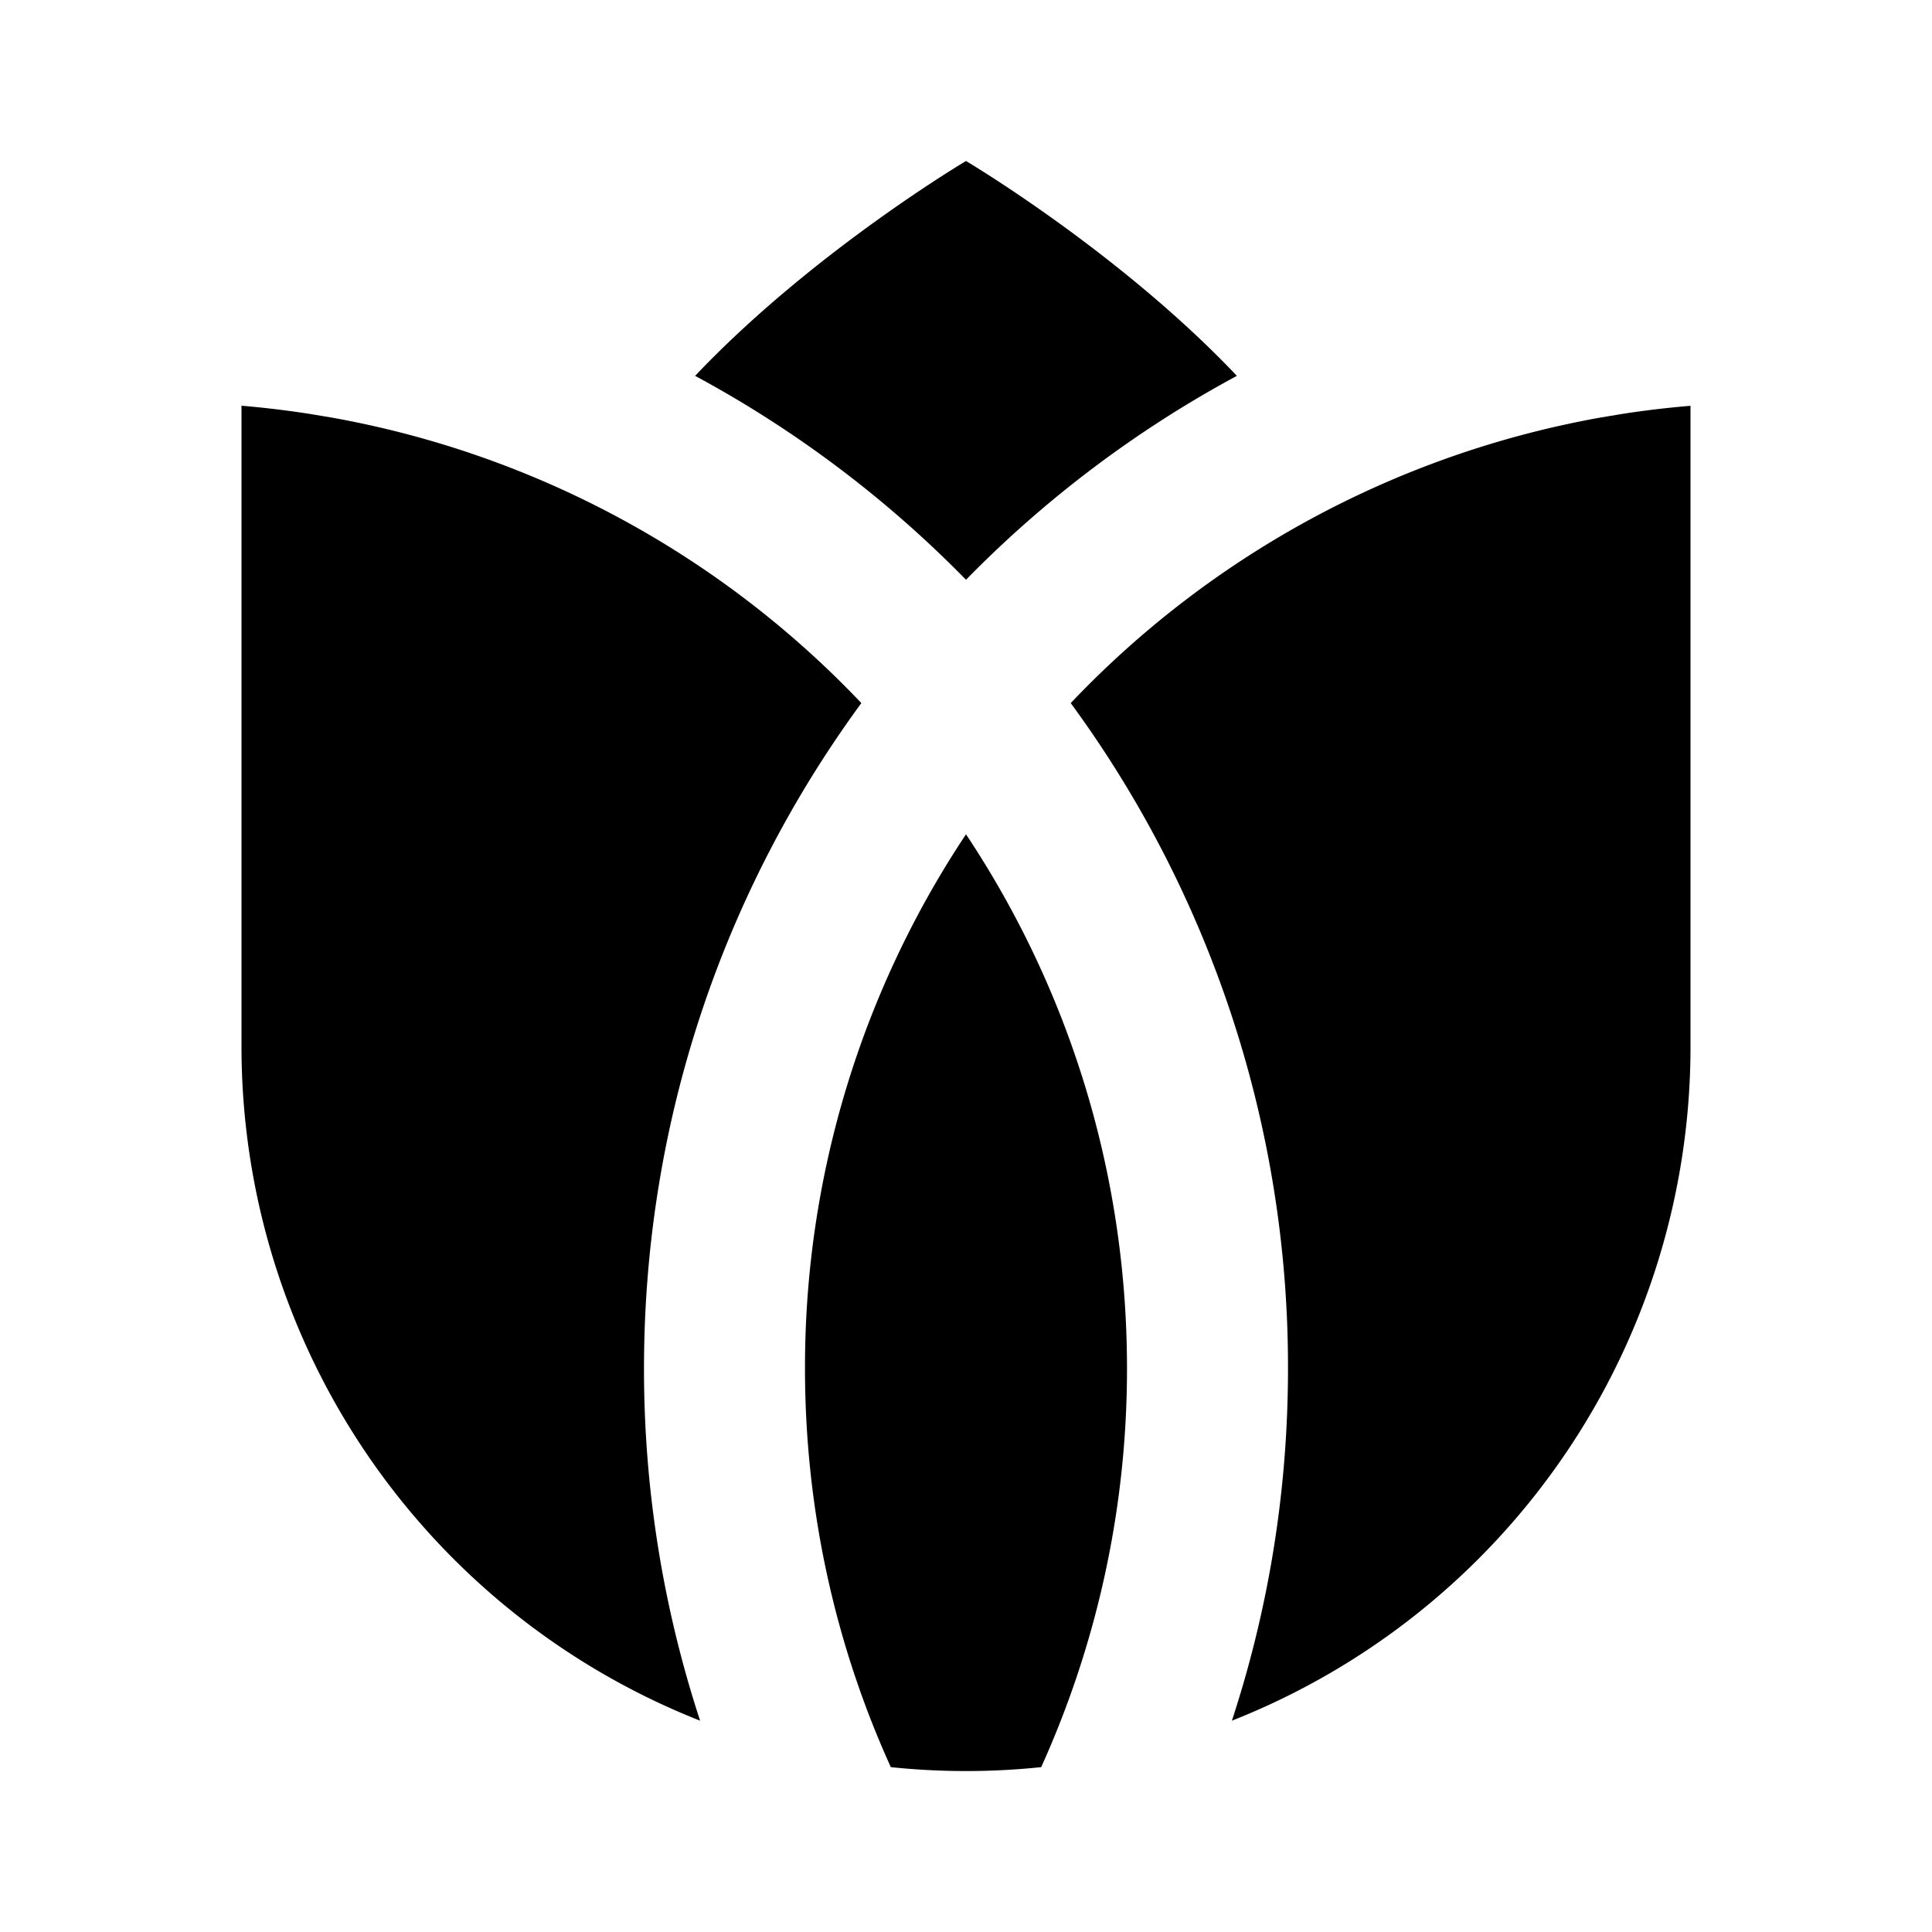 <svg xmlns="http://www.w3.org/2000/svg" width="24" height="24" fill="none">
  <path
    fill="currentColor"
    d="M21 5.041q-.432.036-.855.102l-.264.044a11.98 11.98 0 0 0-6.58 3.547A13.94 13.94 0 0 1 16 17c0 1.528-.245 2.998-.697 4.375A9 9 0 0 0 21 13zm-8.066 16.911A12 12 0 0 0 14 17c0-2.453-.736-4.735-2-6.636A11.94 11.94 0 0 0 10 17c0 1.766.381 3.442 1.066 4.952a9 9 0 0 0 1.868 0m-4.237-.577A14 14 0 0 1 8 17c0-3.092 1.002-5.95 2.7-8.266a11.98 11.98 0 0 0-6.581-3.547l-.264-.044A12 12 0 0 0 3 5.04V13a9 9 0 0 0 5.697 8.375m6.668-16.706C13.907 3.13 12 2 12 2s-1.907 1.13-3.365 2.669A14 14 0 0 1 12 7.202a14 14 0 0 1 3.365-2.533"
  />
</svg>
